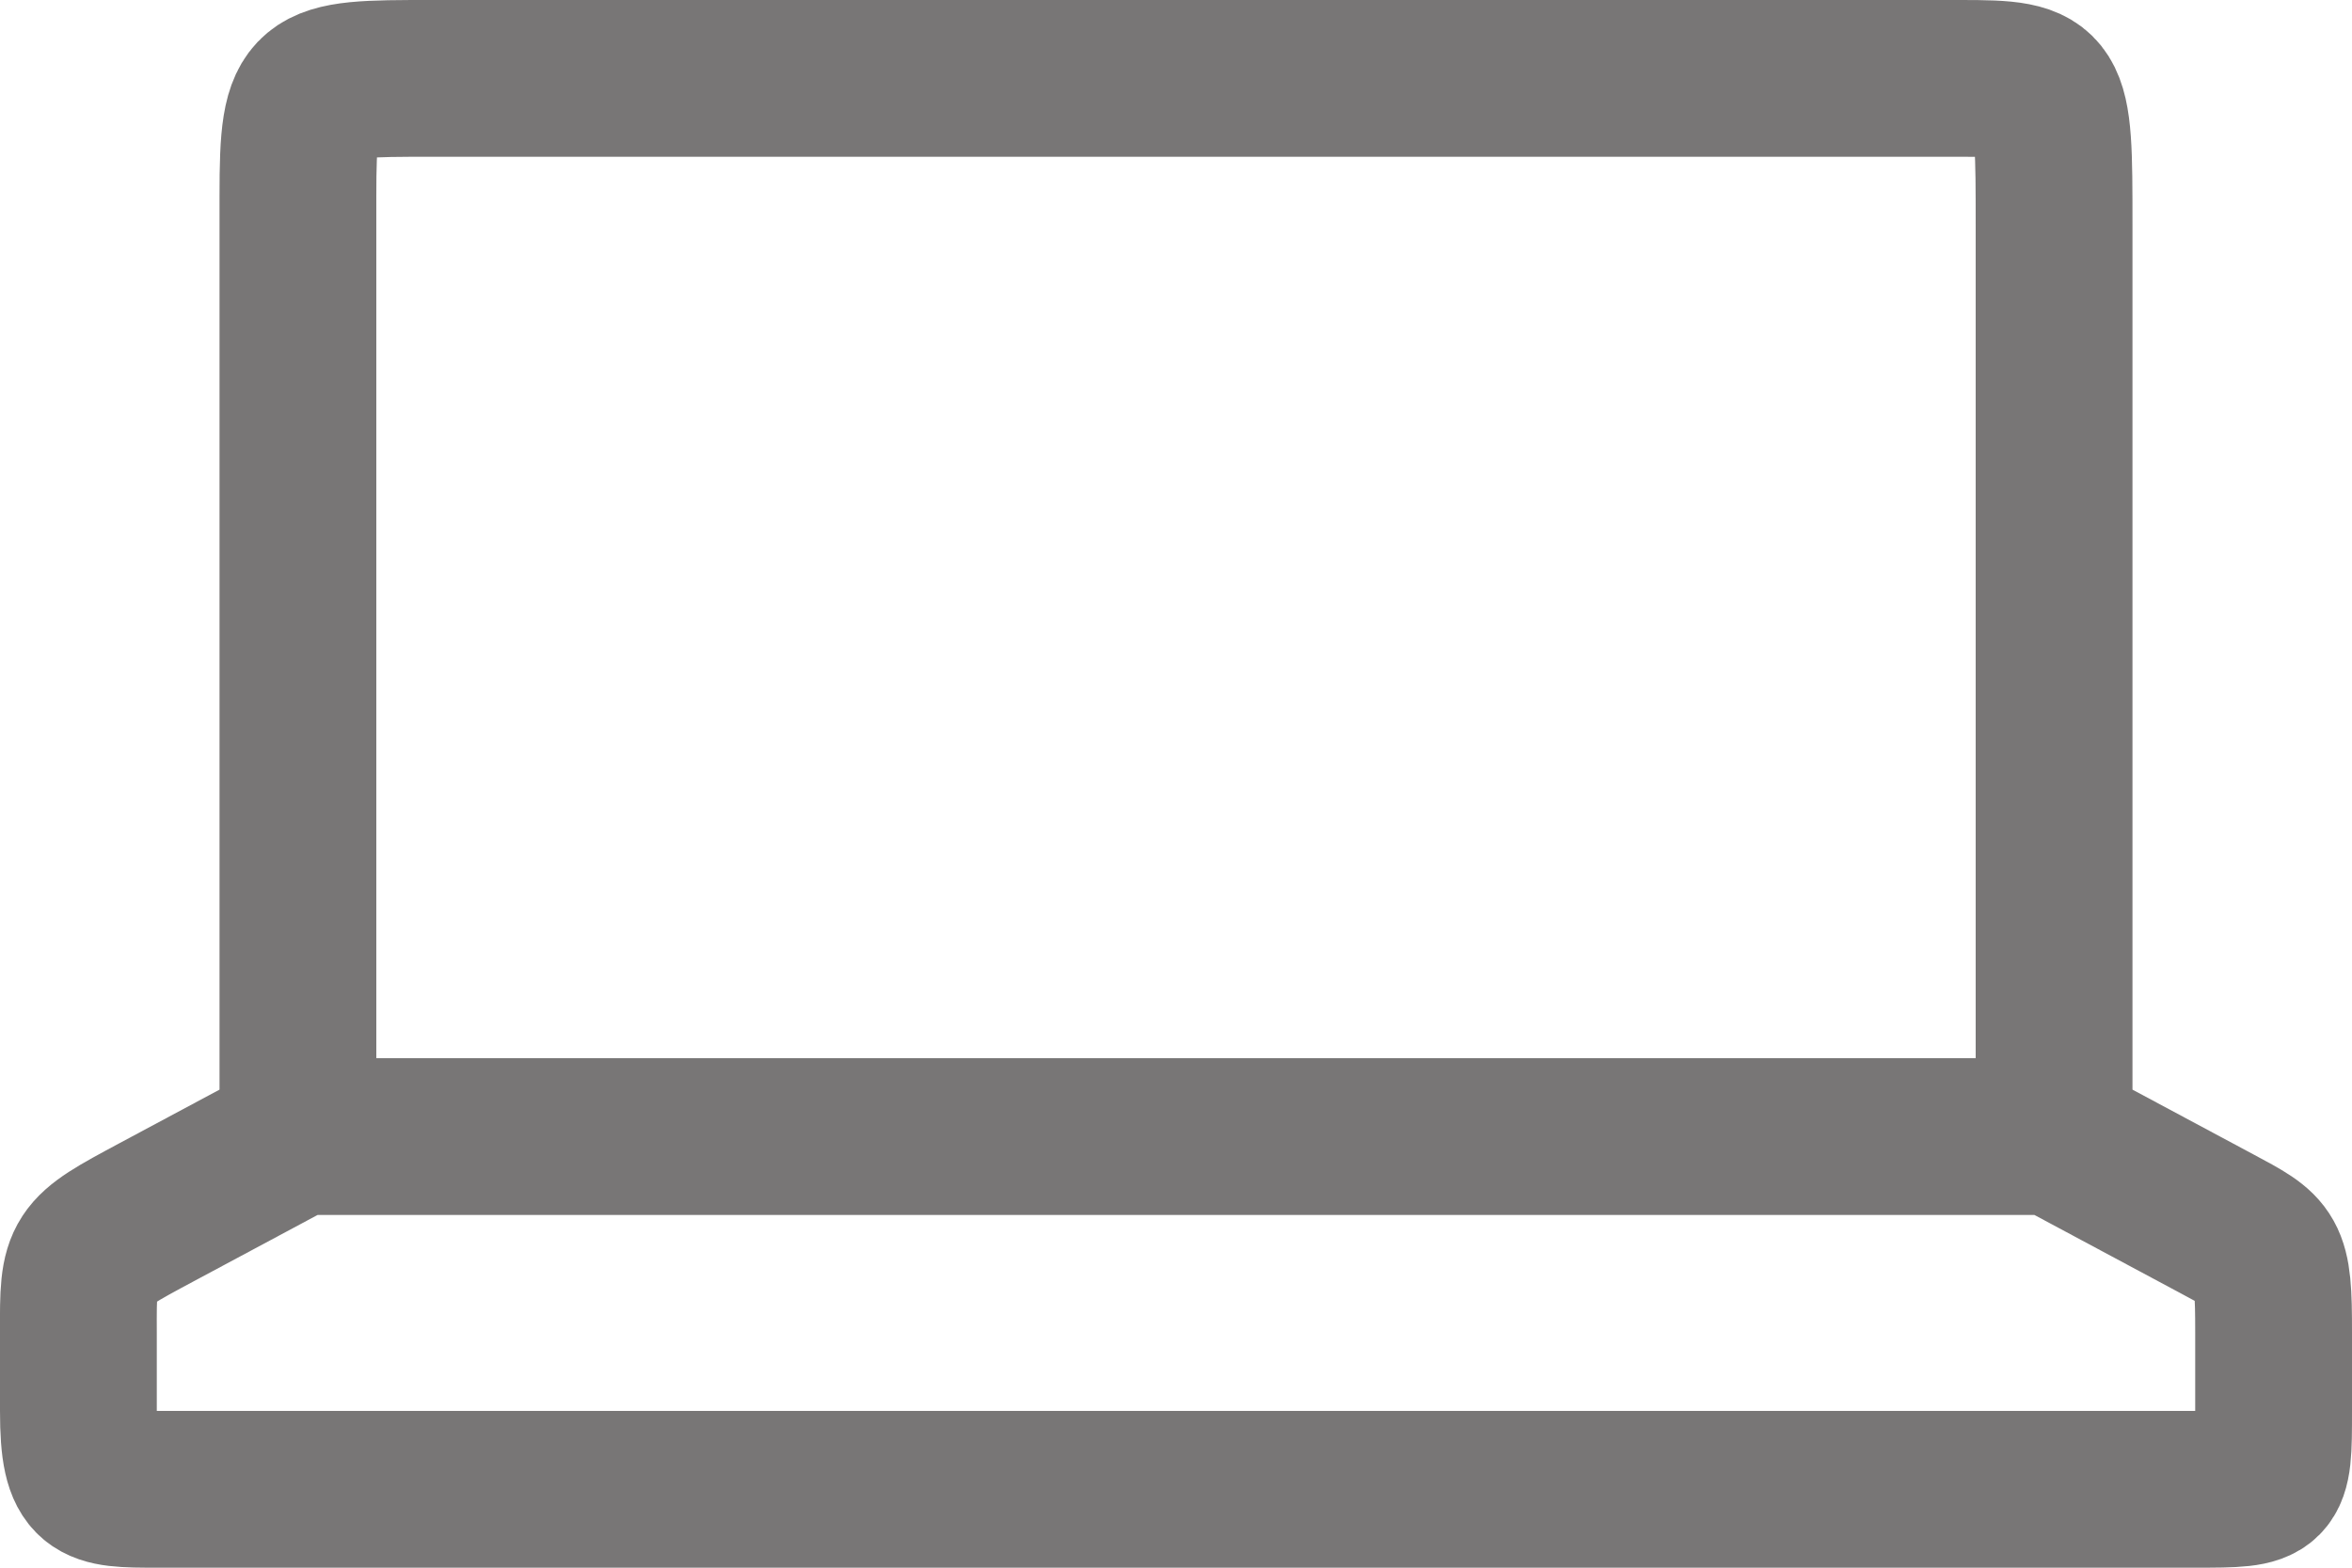 <svg width="30" height="20" viewBox="0 0 30 20" fill="none" xmlns="http://www.w3.org/2000/svg">
<path d="M3.8 14.5H26.2M3.8 14.5V2.5C3.8 1 3.9 1 5.5 1H25C26.2 1 26.2 1.047 26.2 2.868V14.5M3.8 14.5L2 15.464C1 16 0.996 16.005 1 17V18C1 19 1.2 19 2 19H28C29 19 29 19 29 18V17C29.001 15.982 28.956 15.976 28.265 15.606L26.2 14.5" stroke="#787676" stroke-width="2"/>
</svg>
